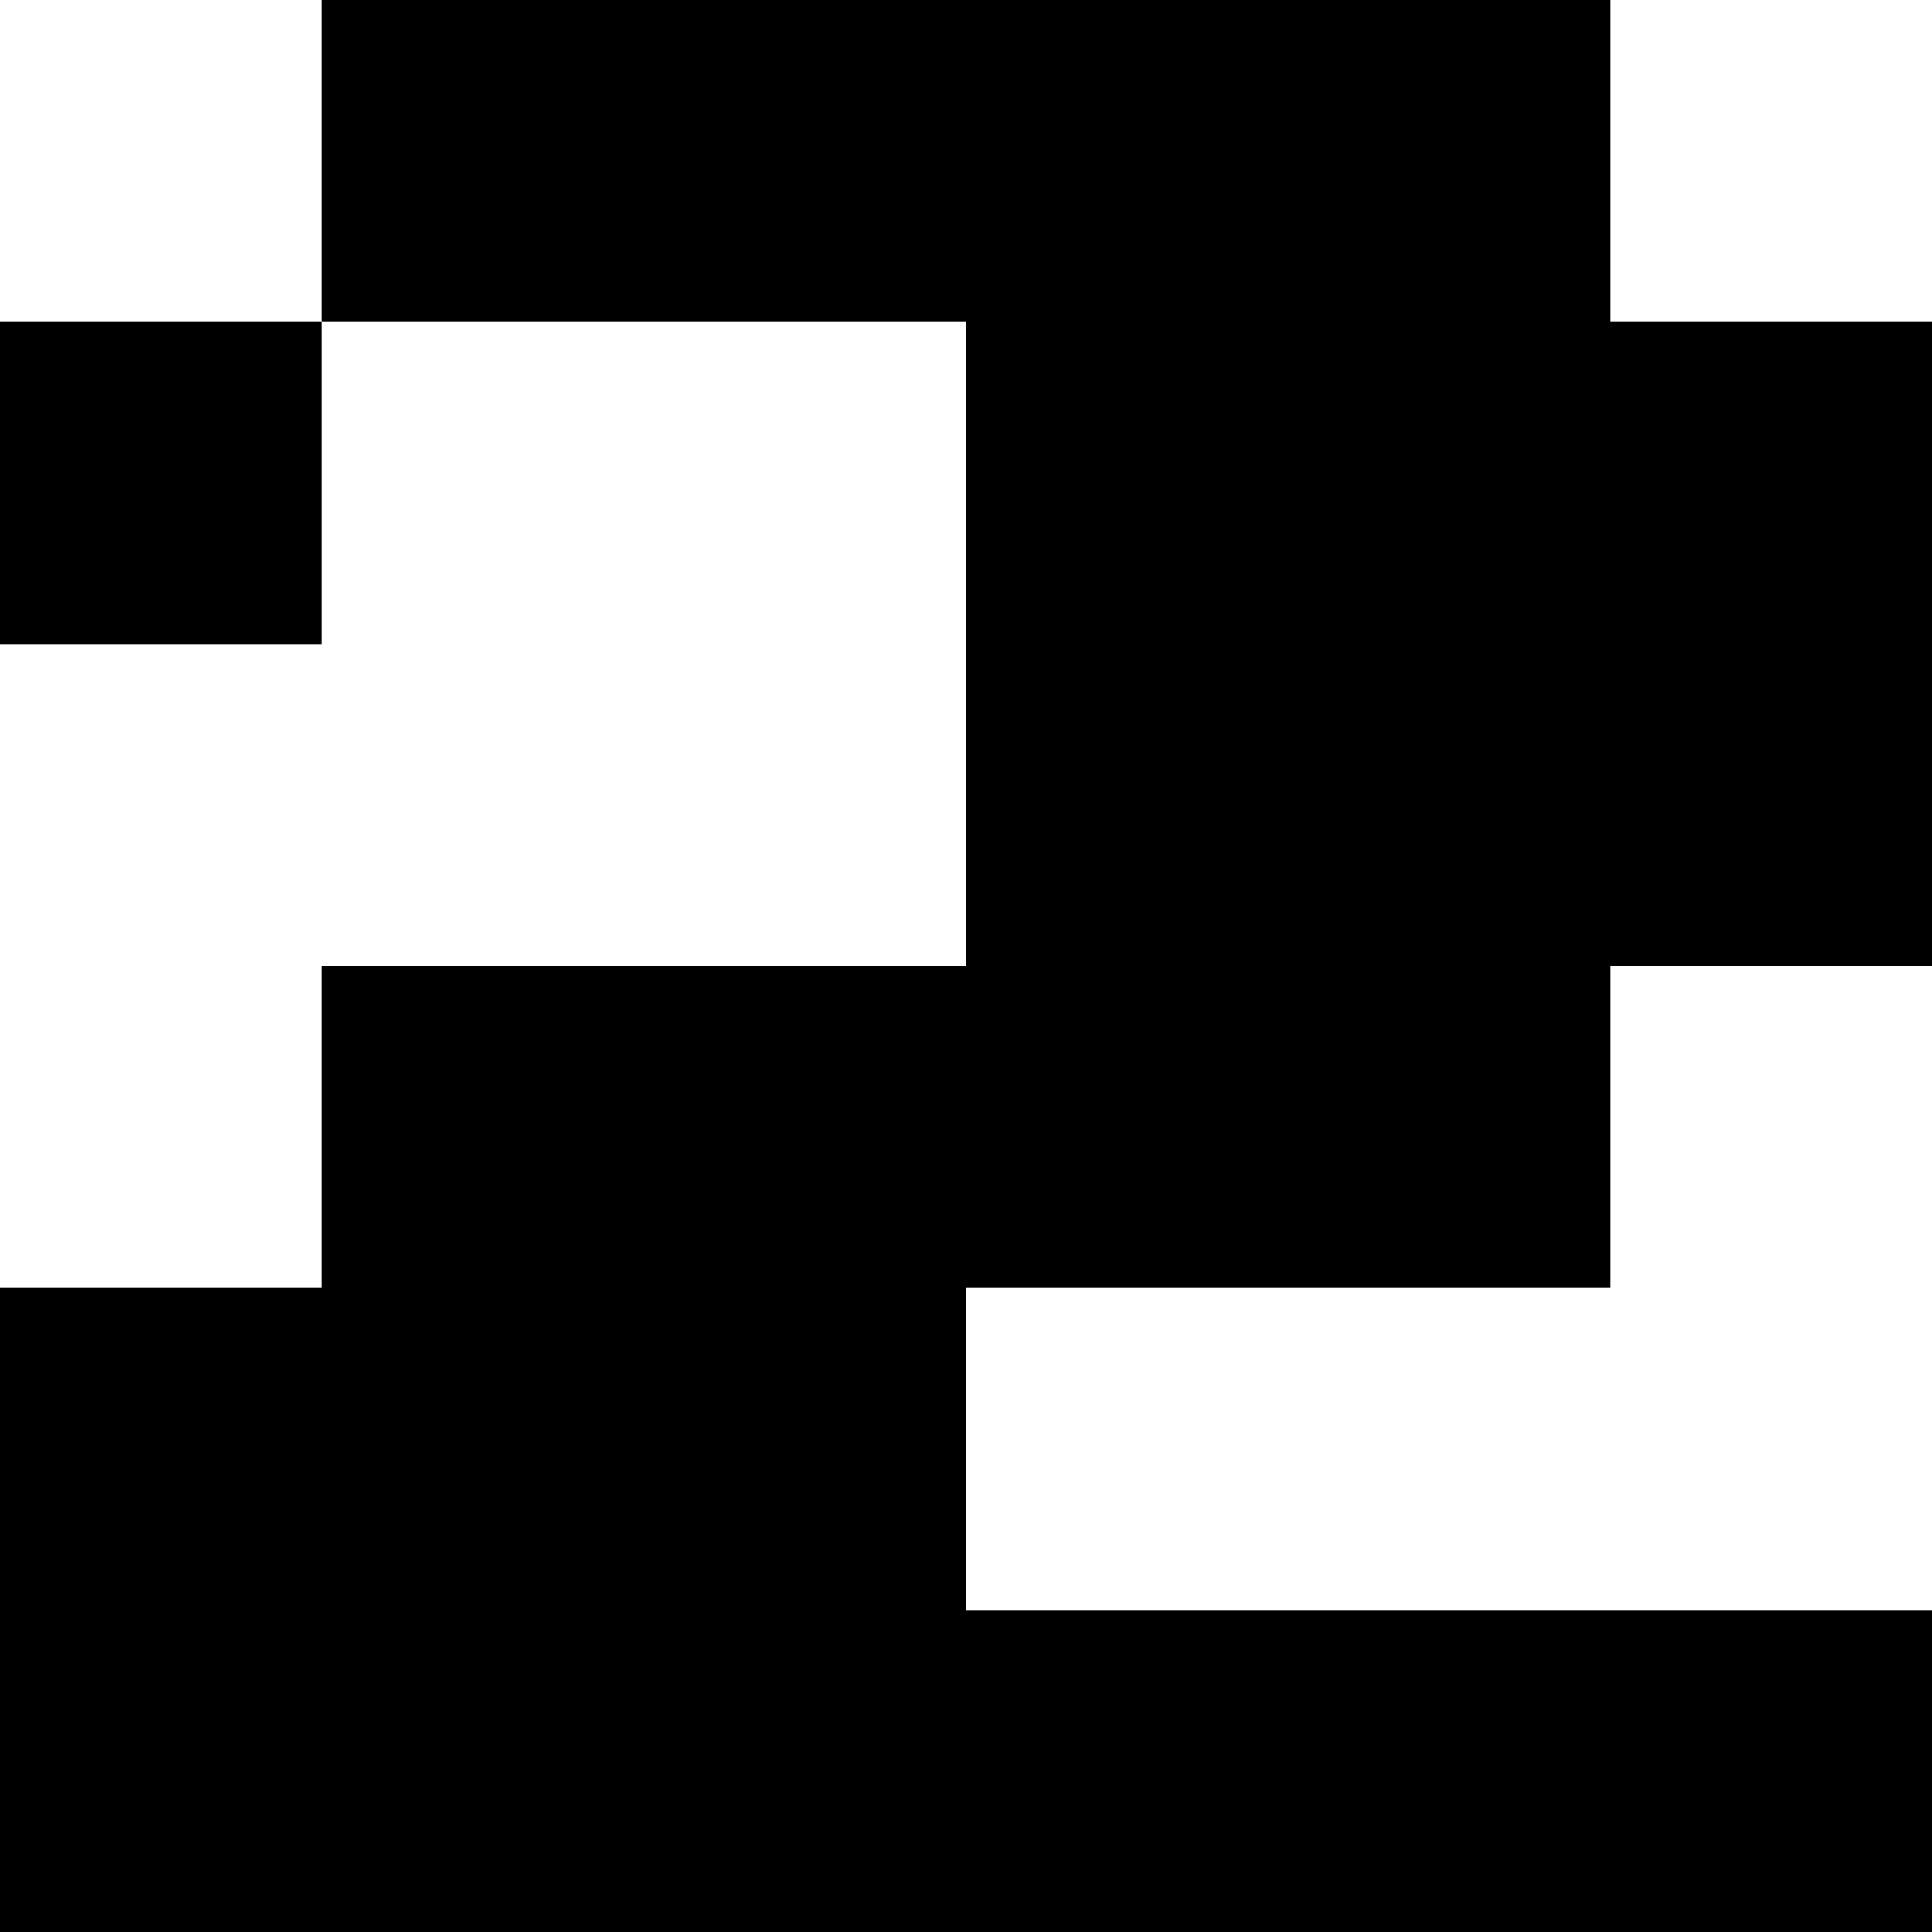 <svg xmlns="http://www.w3.org/2000/svg" viewBox="0 0 100 100">
  <g clip-path="url(#a)">
    <path fill="currentColor" d="M0 16.667h16.667v16.666H0V16.667Z" />
    <path fill="currentColor"
      d="M16.667 0v16.667H50V50H16.667v16.667H0V100h100V83.333H50V66.667h33.333V50H100V16.667H83.333V0H16.667Z" />
  </g>
  <defs>
    <clipPath id="a">
      <path fill="currentColor" d="M0 0h100v100H0z" />
    </clipPath>
  </defs>
</svg>